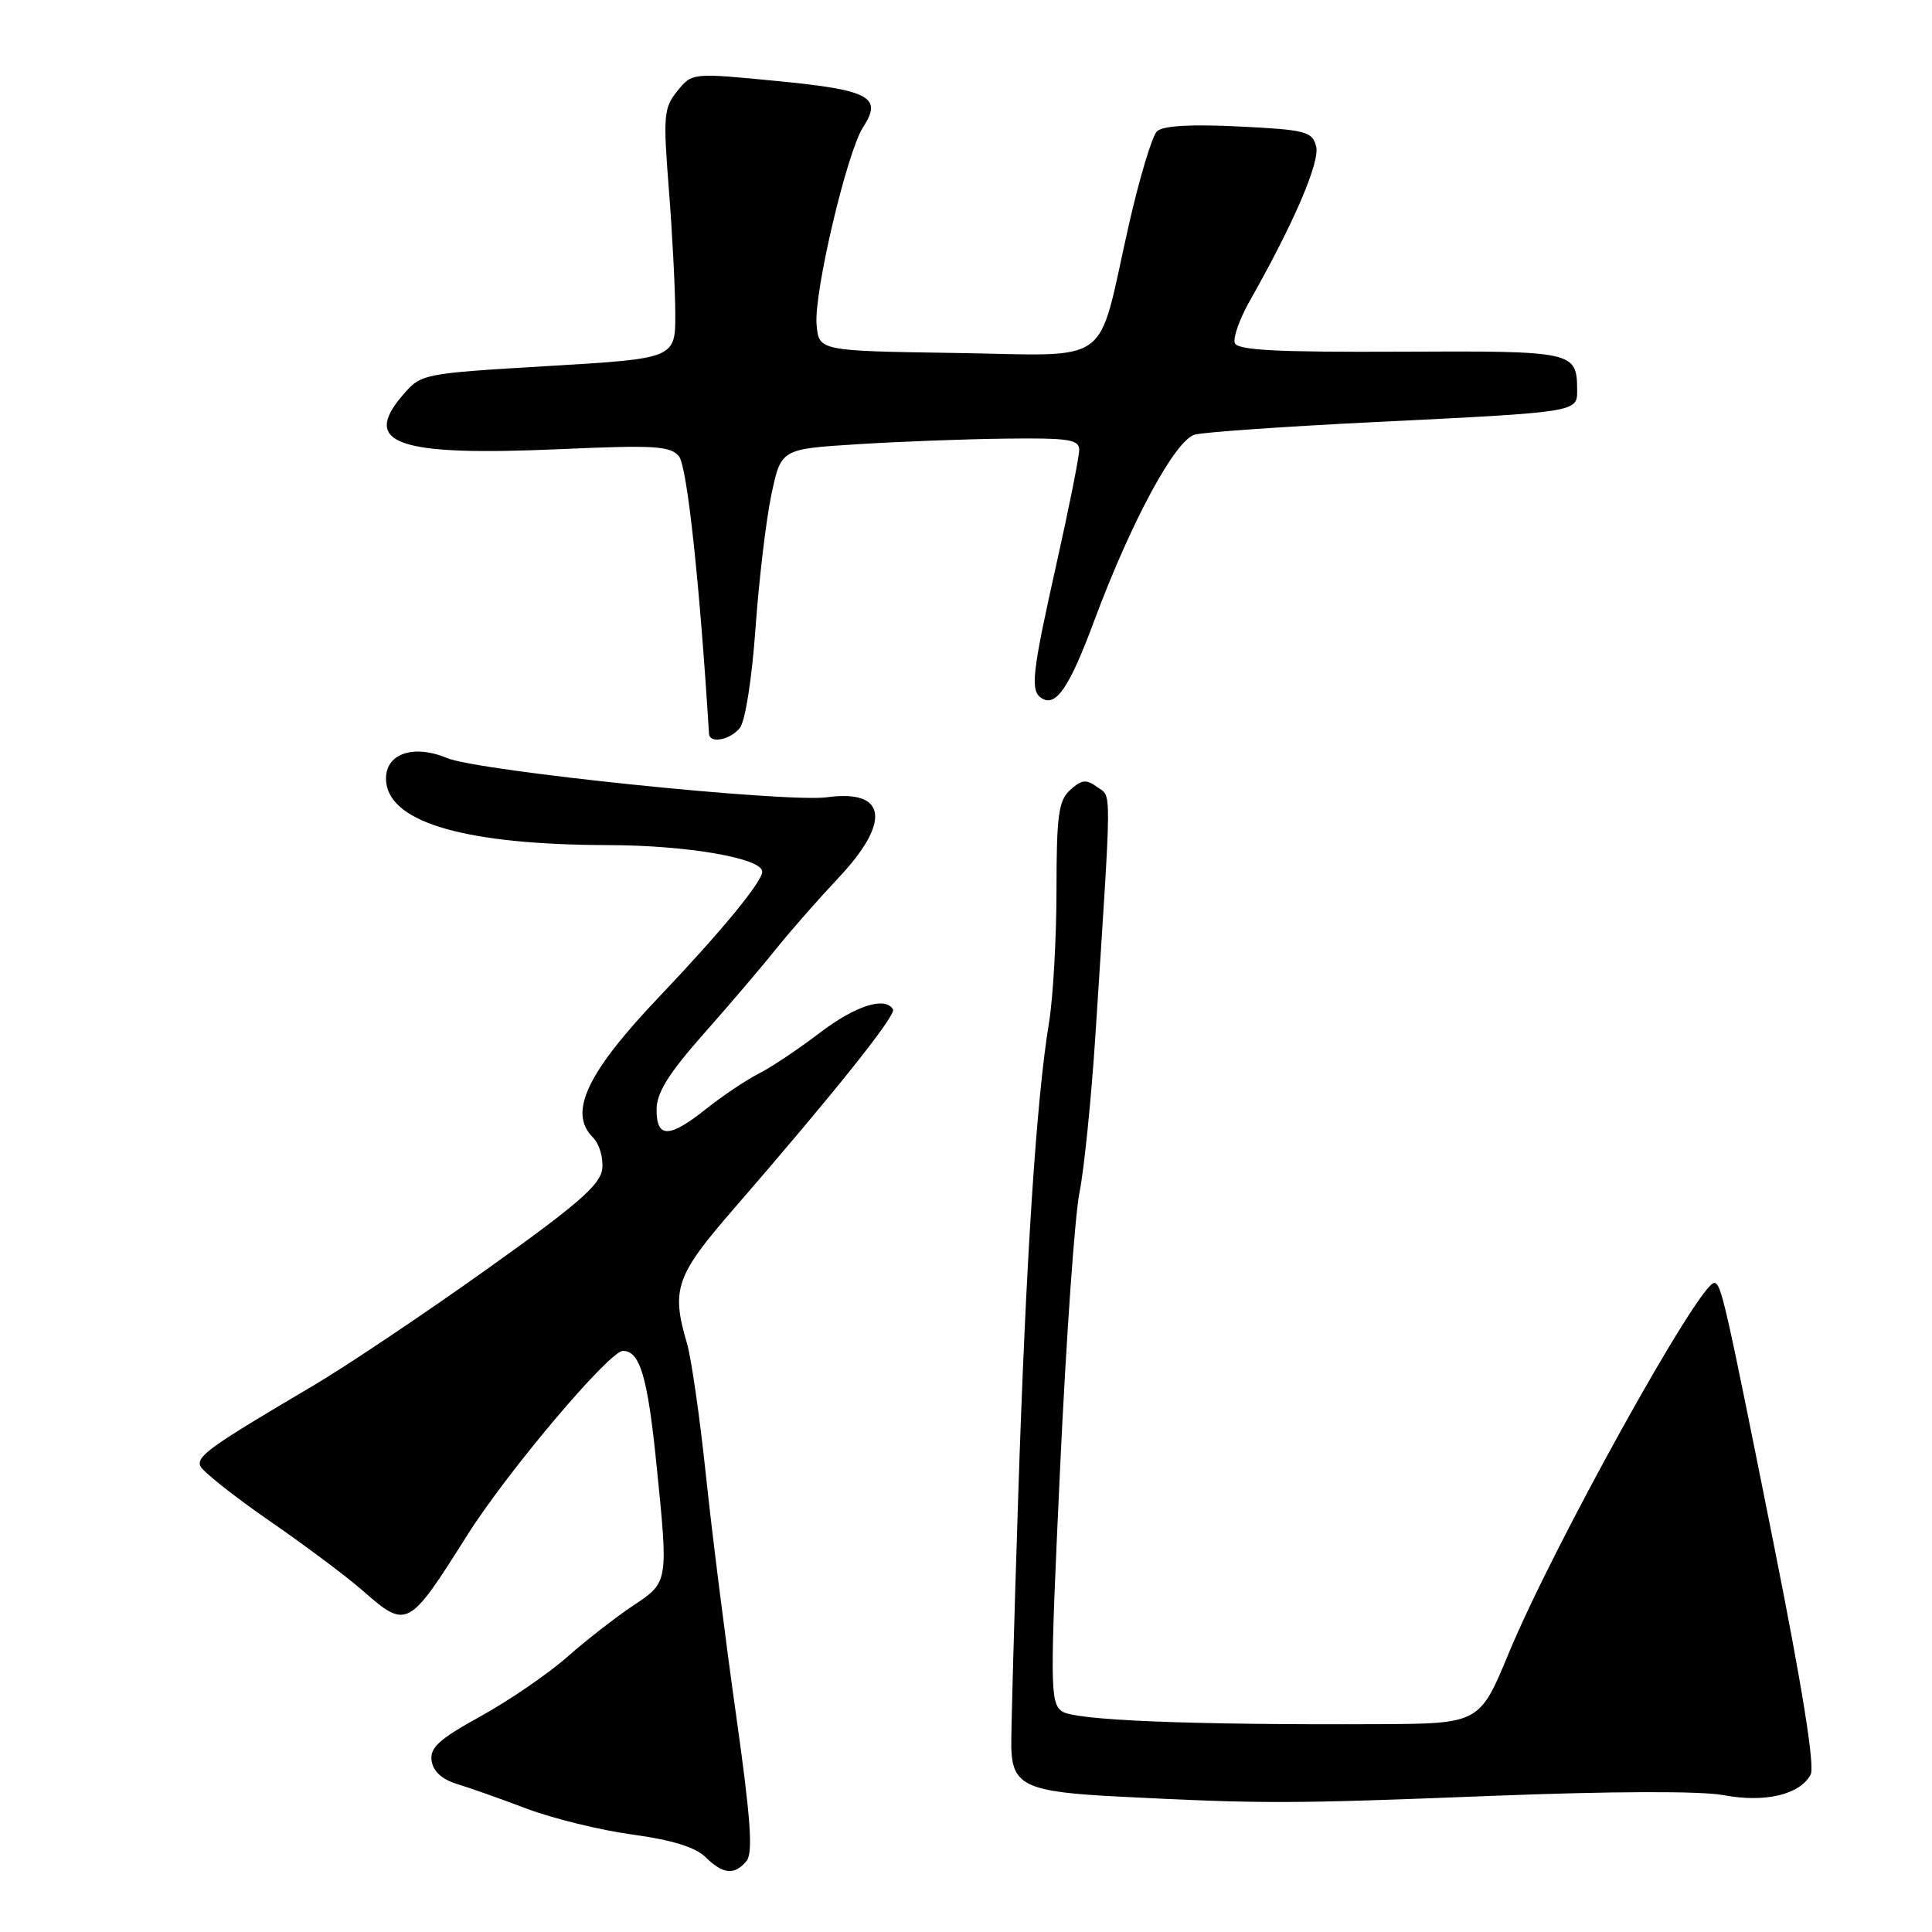 <?xml version="1.0" encoding="UTF-8" standalone="no"?>
<!DOCTYPE svg PUBLIC "-//W3C//DTD SVG 1.1//EN" "http://www.w3.org/Graphics/SVG/1.1/DTD/svg11.dtd" >
<svg xmlns="http://www.w3.org/2000/svg" xmlns:xlink="http://www.w3.org/1999/xlink" version="1.1" viewBox="0 0 256 256">
 <g >
 <path fill="currentColor"
d=" M 98.91 246.60 C 99.80 245.54 99.48 241.02 97.55 227.35 C 96.16 217.53 94.35 203.20 93.54 195.50 C 92.73 187.80 91.60 179.93 91.03 178.01 C 88.91 170.82 89.53 169.04 97.25 160.15 C 110.48 144.90 118.78 134.51 118.33 133.75 C 117.28 131.99 113.34 133.26 108.59 136.88 C 105.79 139.02 102.15 141.45 100.50 142.28 C 98.85 143.12 95.75 145.20 93.61 146.90 C 88.68 150.83 87.00 150.87 87.00 147.03 C 87.00 144.80 88.57 142.28 93.25 136.98 C 96.69 133.10 101.01 128.02 102.86 125.71 C 104.71 123.39 108.43 119.16 111.11 116.31 C 118.11 108.88 117.49 104.56 109.59 105.64 C 104.13 106.38 63.37 102.18 59.22 100.44 C 54.53 98.49 50.75 100.02 51.18 103.70 C 51.81 109.08 61.97 111.94 80.58 111.98 C 91.06 112.00 101.00 113.72 101.00 115.50 C 101.00 116.83 95.57 123.43 87.42 132.00 C 77.76 142.15 75.27 147.41 78.55 150.70 C 79.41 151.55 79.97 153.43 79.80 154.88 C 79.56 156.99 76.57 159.59 64.50 168.19 C 56.25 174.07 45.90 181.01 41.50 183.61 C 27.86 191.65 26.04 192.95 26.54 194.25 C 26.81 194.94 30.92 198.21 35.69 201.51 C 40.45 204.80 46.01 208.96 48.04 210.75 C 53.90 215.90 54.12 215.79 61.86 203.50 C 67.16 195.09 80.74 179.00 82.54 179.00 C 84.79 179.00 85.80 182.41 86.96 193.79 C 88.58 209.77 88.60 209.62 83.88 212.76 C 81.62 214.27 77.68 217.33 75.13 219.58 C 72.58 221.82 67.44 225.34 63.69 227.41 C 58.18 230.45 56.94 231.57 57.19 233.31 C 57.39 234.70 58.57 235.78 60.50 236.37 C 62.15 236.87 66.34 238.35 69.80 239.66 C 73.27 240.97 79.57 242.51 83.80 243.09 C 88.99 243.79 92.14 244.76 93.47 246.07 C 95.81 248.36 97.33 248.51 98.91 246.60 Z  M 197.50 237.97 C 213.60 237.34 225.36 237.30 228.39 237.87 C 233.86 238.90 238.50 237.81 239.92 235.14 C 240.50 234.07 238.81 223.52 235.01 204.50 C 228.55 172.19 228.06 170.00 227.14 170.00 C 225.13 170.01 205.74 204.95 199.89 219.12 C 196.07 228.36 195.99 228.41 182.50 228.46 C 157.45 228.57 142.31 227.95 140.70 226.75 C 139.13 225.59 139.12 223.39 140.47 194.50 C 141.27 177.45 142.42 161.03 143.04 158.00 C 143.65 154.97 144.61 145.53 145.16 137.00 C 147.34 103.23 147.32 105.71 145.40 104.30 C 143.93 103.23 143.34 103.29 141.82 104.66 C 140.26 106.07 140.00 107.97 139.99 117.90 C 139.99 124.28 139.54 132.20 139.00 135.50 C 137.33 145.59 135.93 167.06 134.91 198.50 C 134.37 215.00 133.96 229.85 134.00 231.50 C 134.12 236.61 135.92 237.44 148.28 238.06 C 167.42 239.03 170.76 239.02 197.50 237.97 Z  M 98.02 96.48 C 98.74 95.61 99.63 89.99 100.11 83.23 C 100.57 76.78 101.52 68.80 102.22 65.50 C 103.50 59.50 103.50 59.50 113.50 58.87 C 119.00 58.52 127.89 58.18 133.25 58.12 C 141.62 58.02 143.00 58.23 143.00 59.62 C 143.00 60.51 141.65 67.28 140.00 74.66 C 136.72 89.31 136.48 91.56 138.04 92.53 C 139.94 93.70 141.71 91.08 145.00 82.23 C 149.89 69.10 155.72 58.31 158.31 57.59 C 159.51 57.26 170.40 56.50 182.50 55.91 C 209.01 54.61 209.00 54.61 208.98 51.73 C 208.95 46.55 208.67 46.49 185.58 46.60 C 169.23 46.68 163.99 46.41 163.62 45.46 C 163.36 44.77 164.25 42.25 165.61 39.85 C 171.49 29.47 174.94 21.42 174.39 19.37 C 173.88 17.42 172.98 17.19 164.16 16.76 C 157.84 16.44 154.09 16.66 153.31 17.39 C 152.66 18.00 150.96 23.68 149.53 30.00 C 145.27 48.89 147.74 47.09 126.62 46.77 C 108.50 46.50 108.50 46.50 108.20 43.00 C 107.84 38.73 112.24 20.10 114.37 16.84 C 116.98 12.86 115.23 11.92 102.99 10.74 C 91.71 9.64 91.71 9.64 89.75 12.06 C 87.95 14.28 87.86 15.33 88.62 24.99 C 89.08 30.77 89.46 38.20 89.48 41.50 C 89.50 47.50 89.50 47.50 72.66 48.50 C 55.89 49.50 55.81 49.51 53.36 52.37 C 47.83 58.80 52.66 60.47 74.07 59.52 C 86.69 58.96 88.82 59.08 89.96 60.46 C 91.04 61.75 92.69 77.00 93.95 97.25 C 94.04 98.56 96.71 98.06 98.02 96.48 Z "/>
</g>
</svg>